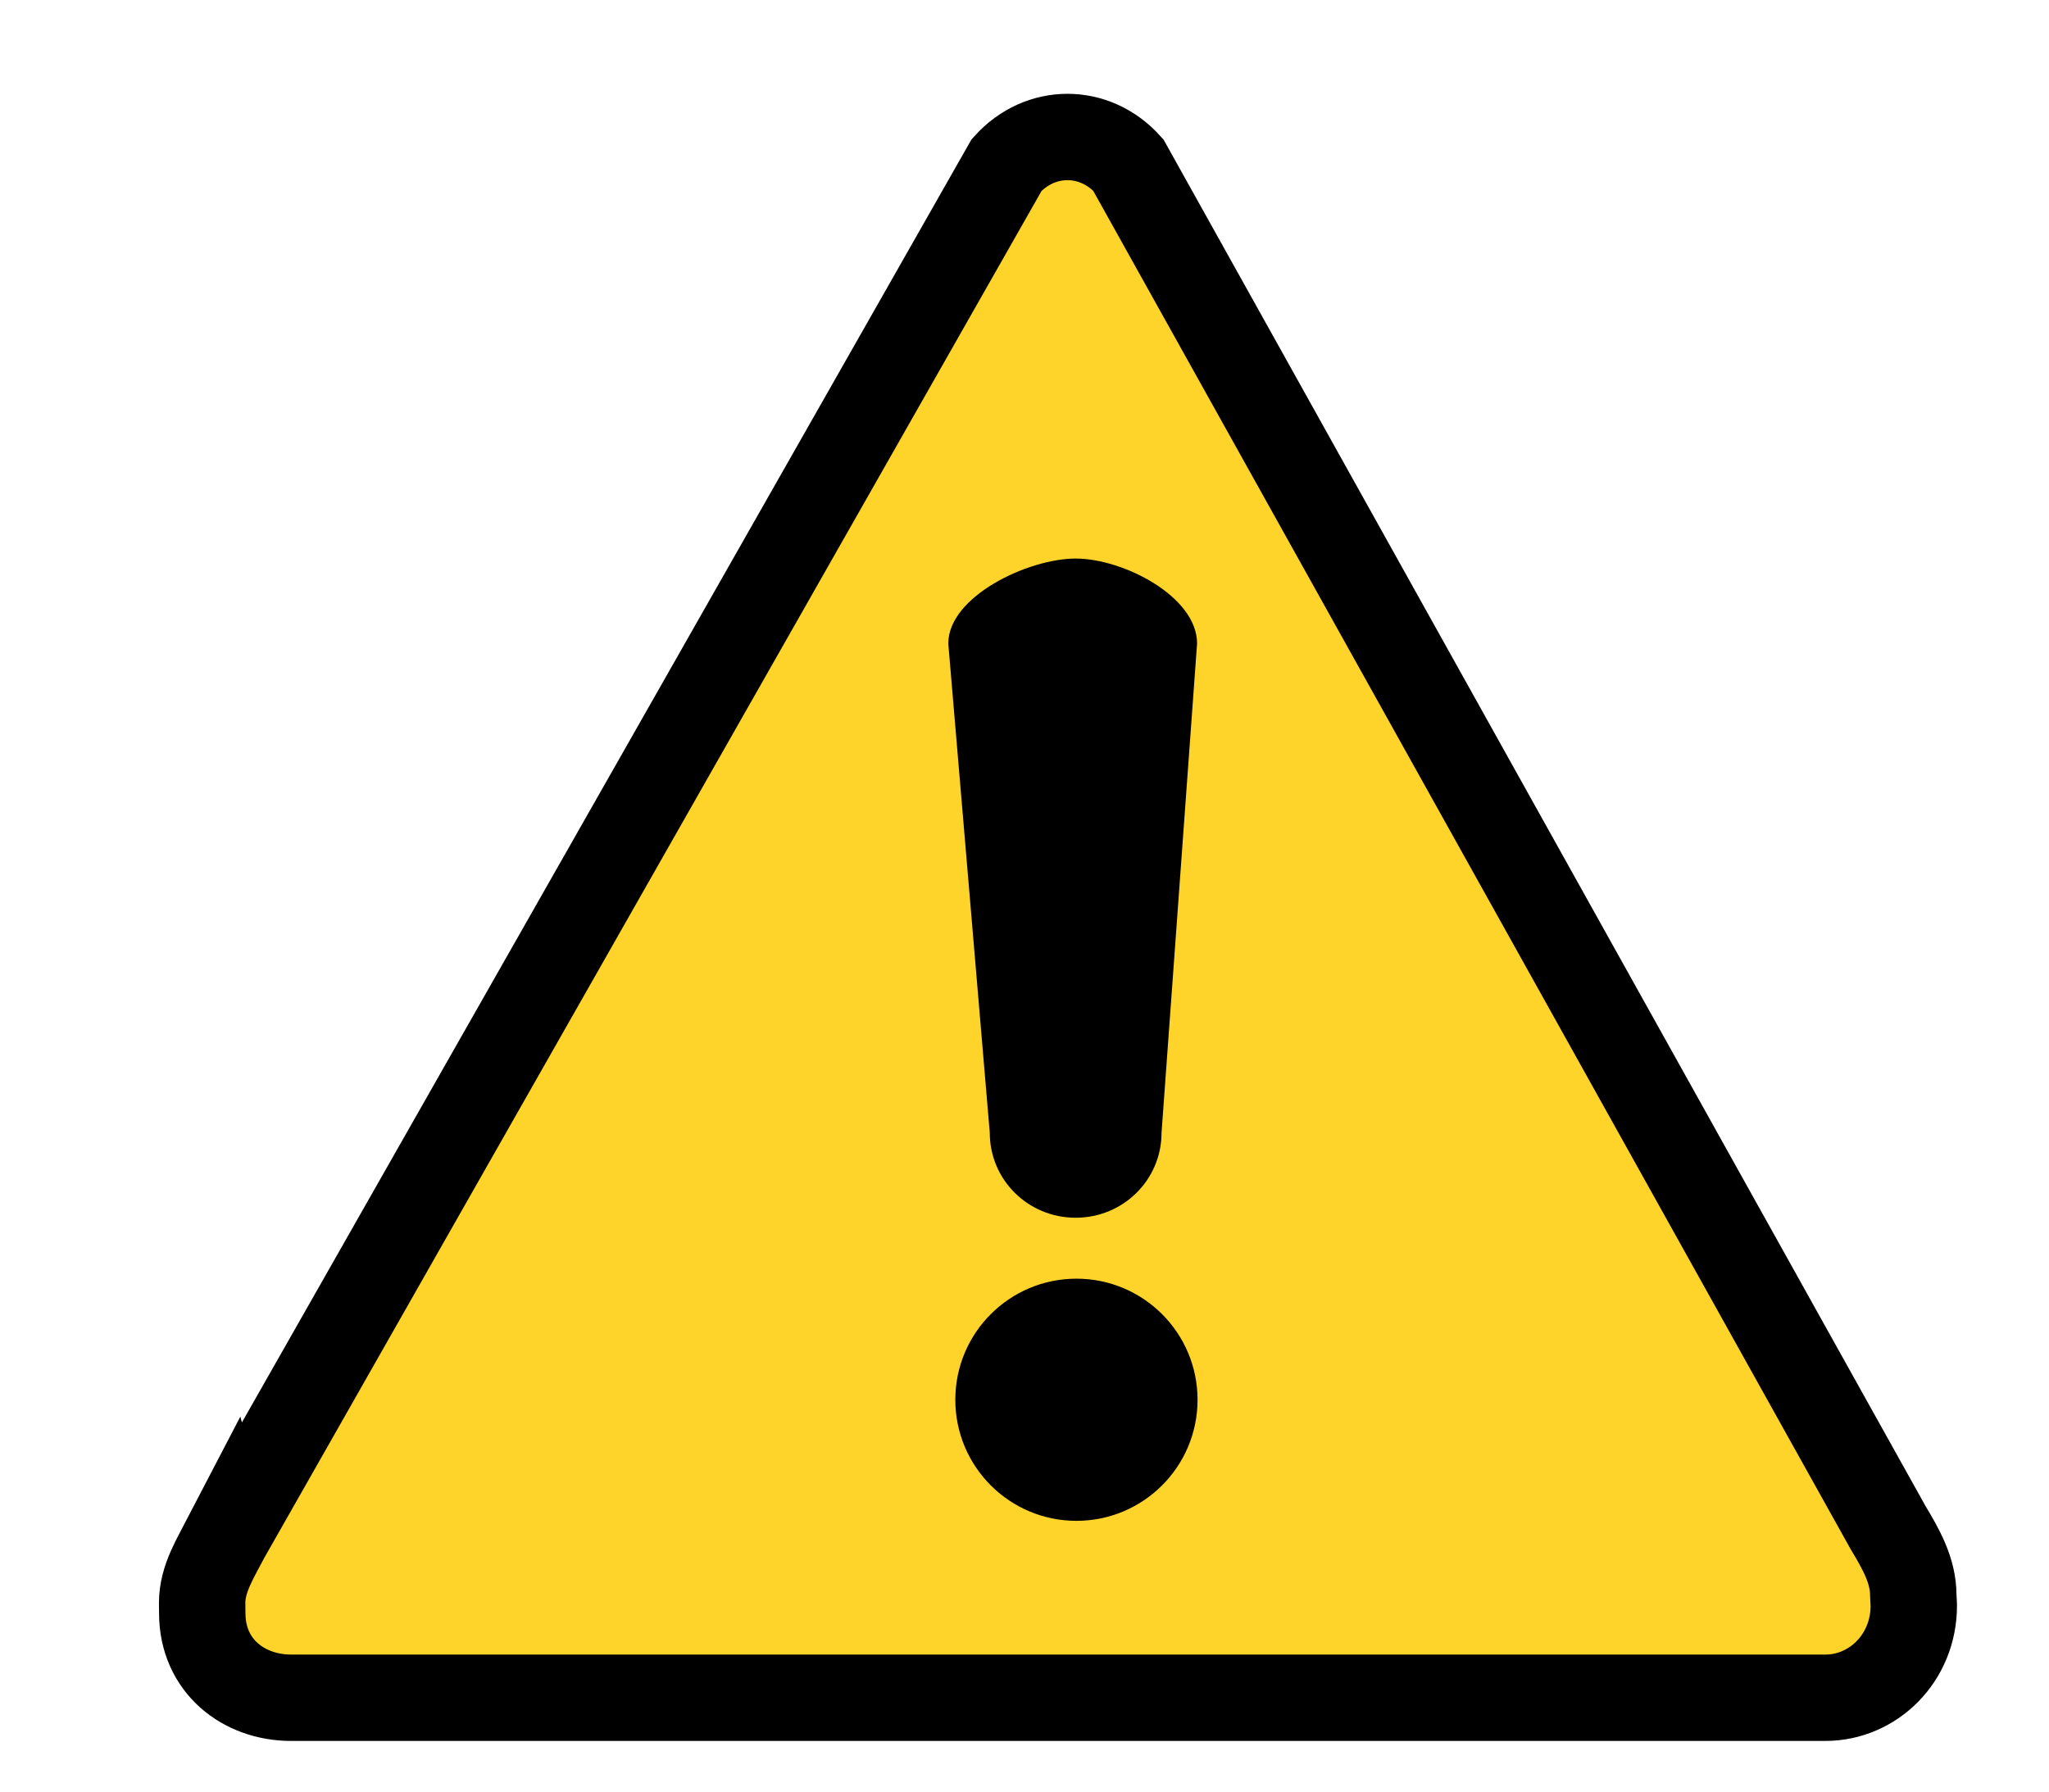 <?xml version="1.0" encoding="UTF-8" standalone="no"?>
<!-- Created with Inkscape (http://www.inkscape.org/) -->

<svg
   xmlns:dc="http://purl.org/dc/elements/1.1/"
   xmlns:cc="http://creativecommons.org/ns#"
   xmlns:rdf="http://www.w3.org/1999/02/22-rdf-syntax-ns#"
   xmlns:svg="http://www.w3.org/2000/svg"
   xmlns="http://www.w3.org/2000/svg"
   xmlns:sodipodi="http://sodipodi.sourceforge.net/DTD/sodipodi-0.dtd"
   xmlns:inkscape="http://www.inkscape.org/namespaces/inkscape"
   width="64.643"
   height="56.562"
   id="svg3006"
   version="1.1"
   inkscape:version="0.92.3 (2405546, 2018-03-11)"
   sodipodi:docname="warning.svg">
  <defs
     id="defs3008" />
  <sodipodi:namedview
     id="base"
     pagecolor="#ffffff"
     bordercolor="#666666"
     borderopacity="1.0"
     inkscape:pageopacity="0.0"
     inkscape:pageshadow="2"
     inkscape:zoom="2.8"
     inkscape:cx="44.459545"
     inkscape:cy="1.867899"
     inkscape:document-units="mm"
     inkscape:current-layer="layer1"
     showgrid="false"
     fit-margin-top="0"
     fit-margin-left="0"
     fit-margin-right="0"
     fit-margin-bottom="0"
     showguides="true"
     inkscape:guide-bbox="true"
     inkscape:window-width="1827"
     inkscape:window-height="1057"
     inkscape:window-x="1285"
     inkscape:window-y="843"
     inkscape:window-maximized="1">
    <sodipodi:guide
       orientation="1,0"
       position="64.643,60.134"
       id="guide3048"
       inkscape:locked="false" />
  </sodipodi:namedview>
  <g
     inkscape:label="Layer 1"
     inkscape:groupmode="layer"
     id="layer1"
     transform="translate(-588.571,-663.076)">
    <g
       id="g2387"
       style="fill:#ffd42a"
       inkscape:export-ydpi="90"
       inkscape:export-filename="/home/mgsmith/Desktop/warning.png"
       transform="matrix(0.399,0,0,0.399,590.766,663.217)"
       inkscape:export-xdpi="90">
      <path
         inkscape:connector-curvature="0"
         id="path2389"
         d="m 12.473,121.08 c -0.914,1.76 -1.991,3.41 -1.991,5.34 l 0.009,0.81 c 0,4.17 3.266,6.69 7.02,6.69 h 121.32 c 3.76,0 6.99,-3.12 6.99,-7.29 l -0.04,-0.81 c 0,-1.94 -0.95,-3.62 -1.99,-5.35 L 83.707,12.69 C 81.052,9.744 76.748,9.744 74.093,12.694 l -61.619,108.39 z"
         style="fill:#ffd42a;stroke:#000000;stroke-width:6.831"
         sodipodi:nodetypes="ccccccccccc" />
    </g>
    <circle
       r="3.821"
       cy="707.248"
       cx="622.531"
       id="path2393"
       style="fill:#000000;stroke-width:0.475"
       inkscape:export-ydpi="90"
       inkscape:export-filename="/home/mgsmith/Desktop/warning.png"
       inkscape:export-xdpi="90" />
    <path
       inkscape:connector-curvature="0"
       id="path2395"
       style="fill:#000000;stroke-width:0.876"
       d="m 622.506,680.702 c 1.501,0 3.831,1.196 3.831,2.682 l -1.121,15.438 c 0,1.486 -1.209,2.682 -2.71,2.682 -1.501,0 -2.709,-1.196 -2.709,-2.682 l -1.309,-15.438 c 0,-1.486 2.516,-2.682 4.018,-2.682 z"
       inkscape:export-ydpi="90"
       sodipodi:nodetypes="cccsccc"
       inkscape:export-filename="/home/mgsmith/Desktop/warning.png"
       inkscape:export-xdpi="90" />
  </g>
</svg>
